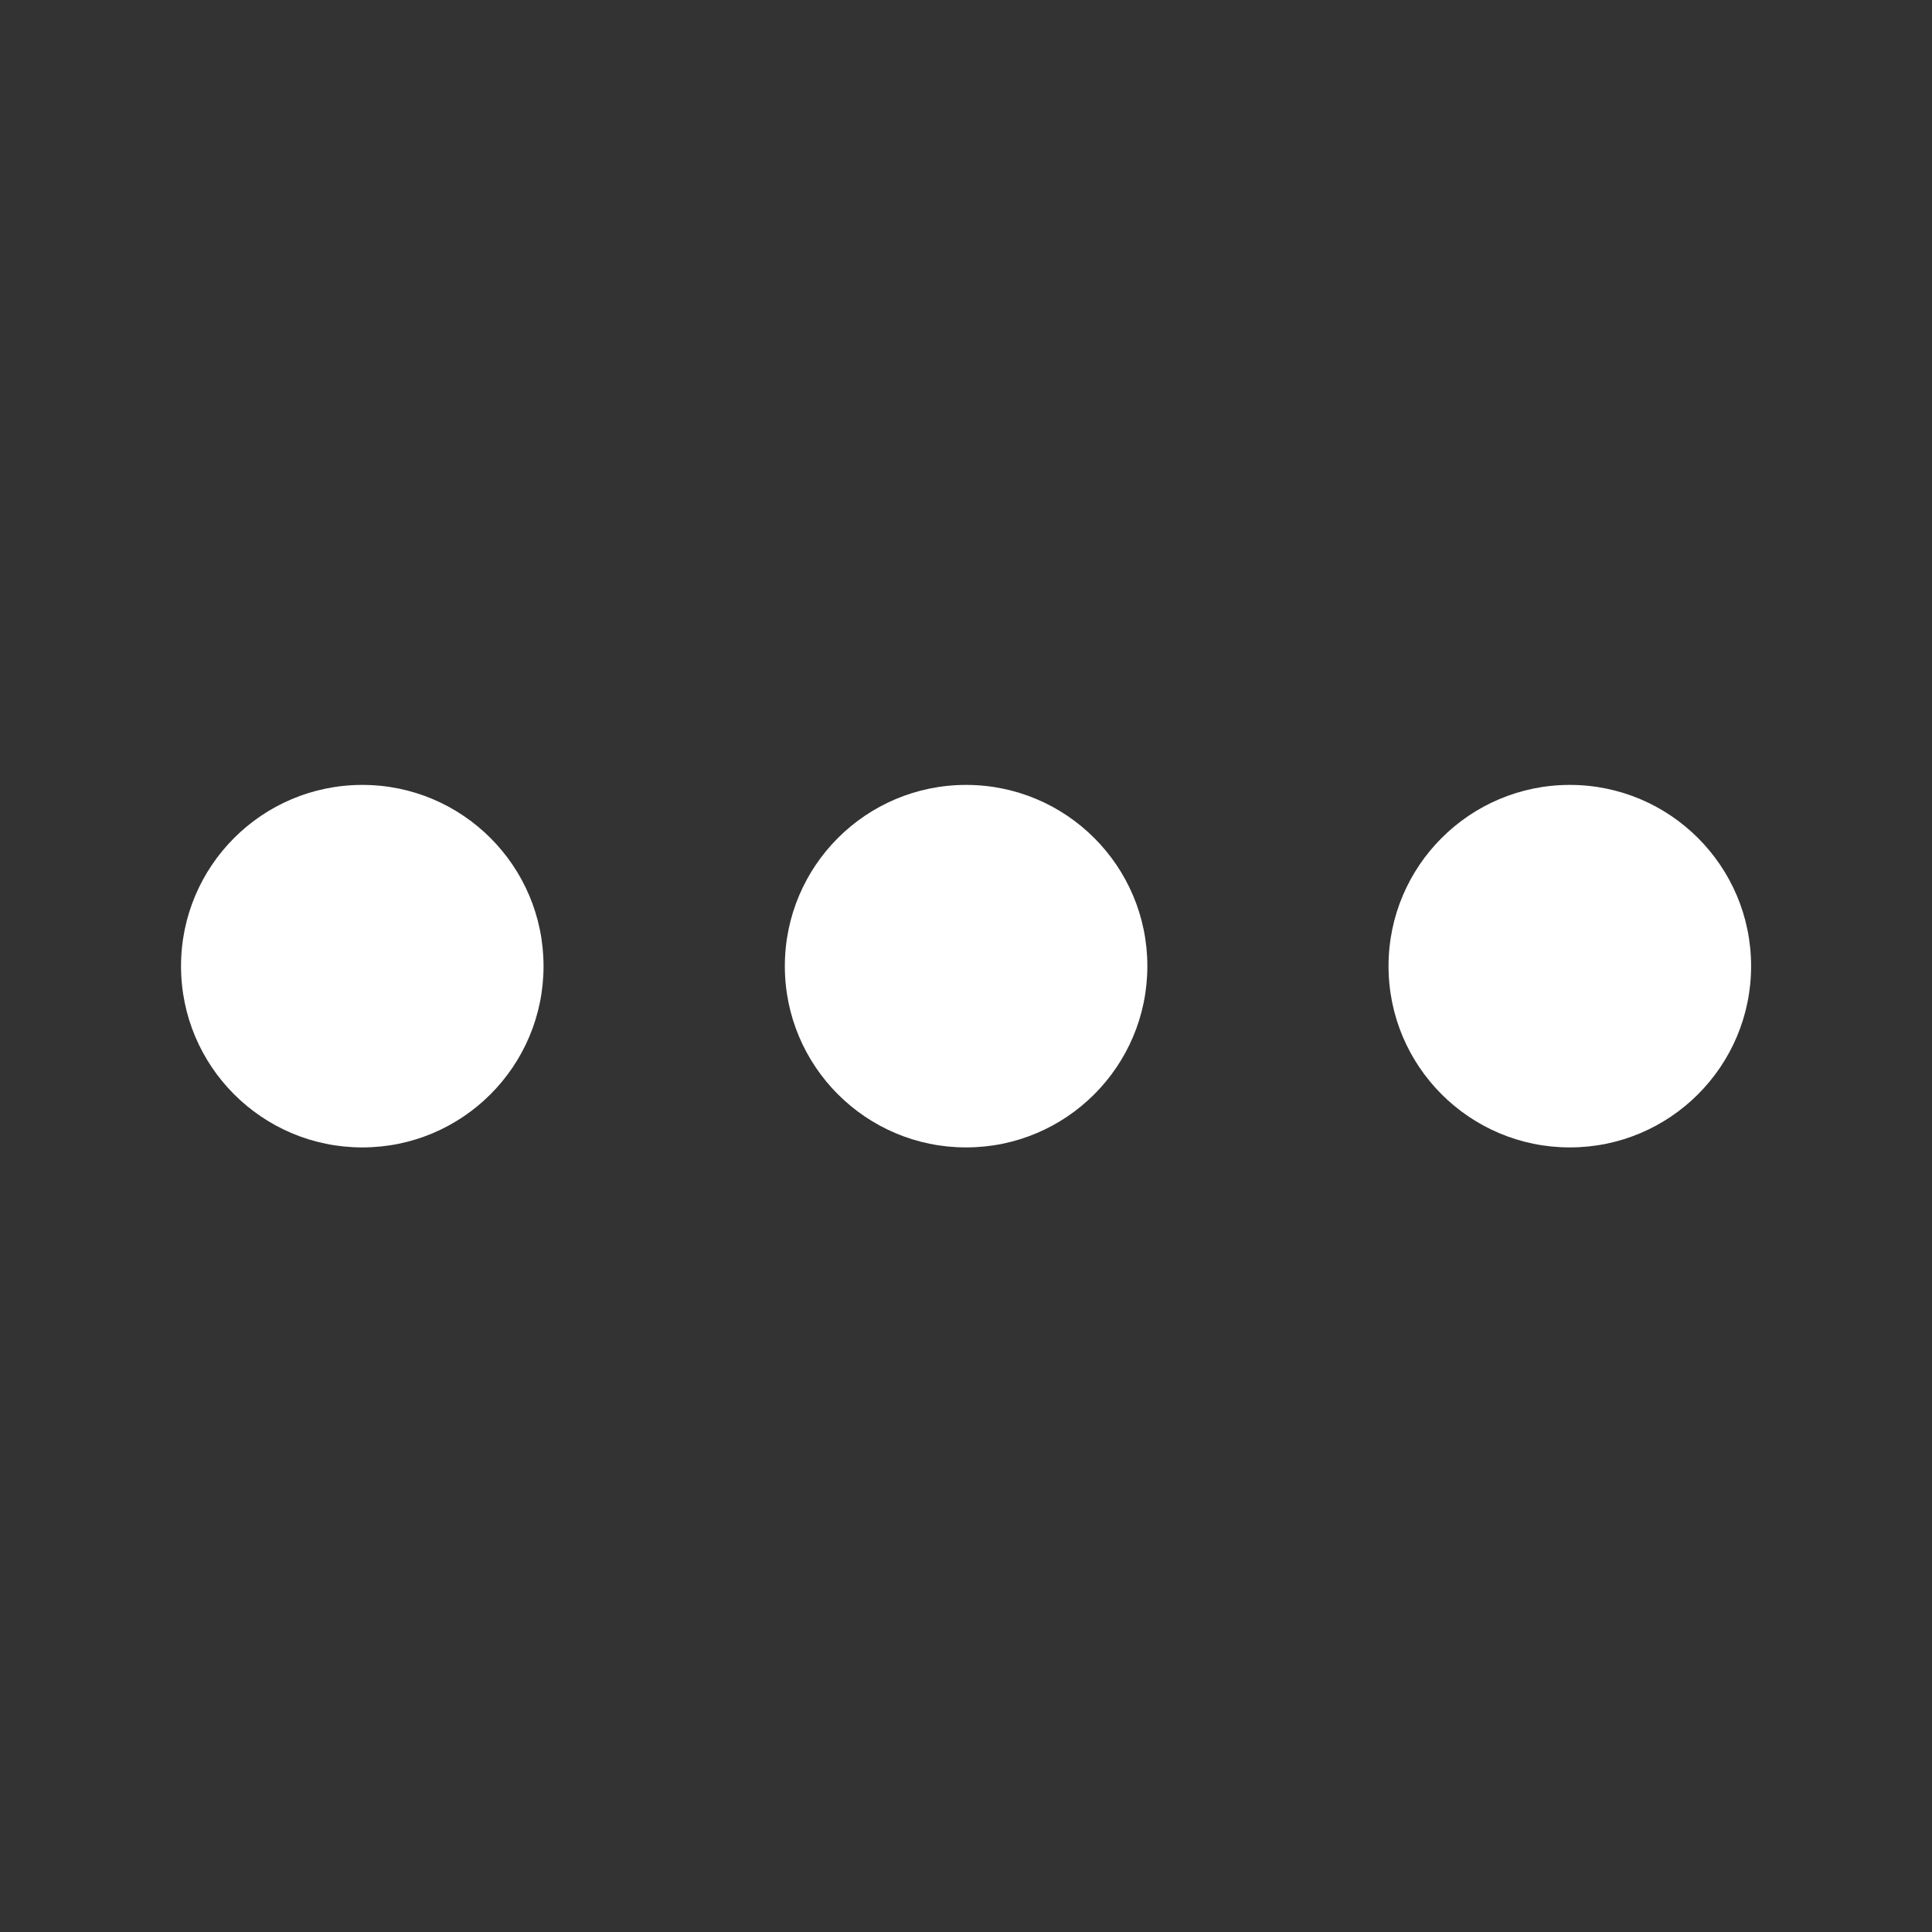 <svg width="30" height="30" viewBox="0 0 30 30" fill="none" xmlns="http://www.w3.org/2000/svg">
<rect x="0" y="0" width="30" height="30" fill="#333333" stroke="none"/>
<path d="M15.001 17.817C16.556 17.817 17.816 16.557 17.816 15.002C17.816 13.448 16.556 12.188 15.001 12.188C13.447 12.188 12.187 13.448 12.187 15.002C12.187 16.557 13.447 17.817 15.001 17.817Z" fill="white"/>
<path d="M24.376 17.817C25.93 17.817 27.191 16.557 27.191 15.002C27.191 13.448 25.93 12.188 24.376 12.188C22.822 12.188 21.561 13.448 21.561 15.002C21.561 16.557 22.822 17.817 24.376 17.817Z" fill="white"/>
<path d="M5.626 17.817C7.18 17.817 8.44 16.557 8.44 15.002C8.44 13.448 7.18 12.188 5.626 12.188C4.071 12.188 2.811 13.448 2.811 15.002C2.811 16.557 4.071 17.817 5.626 17.817Z" fill="white"/>
</svg>
